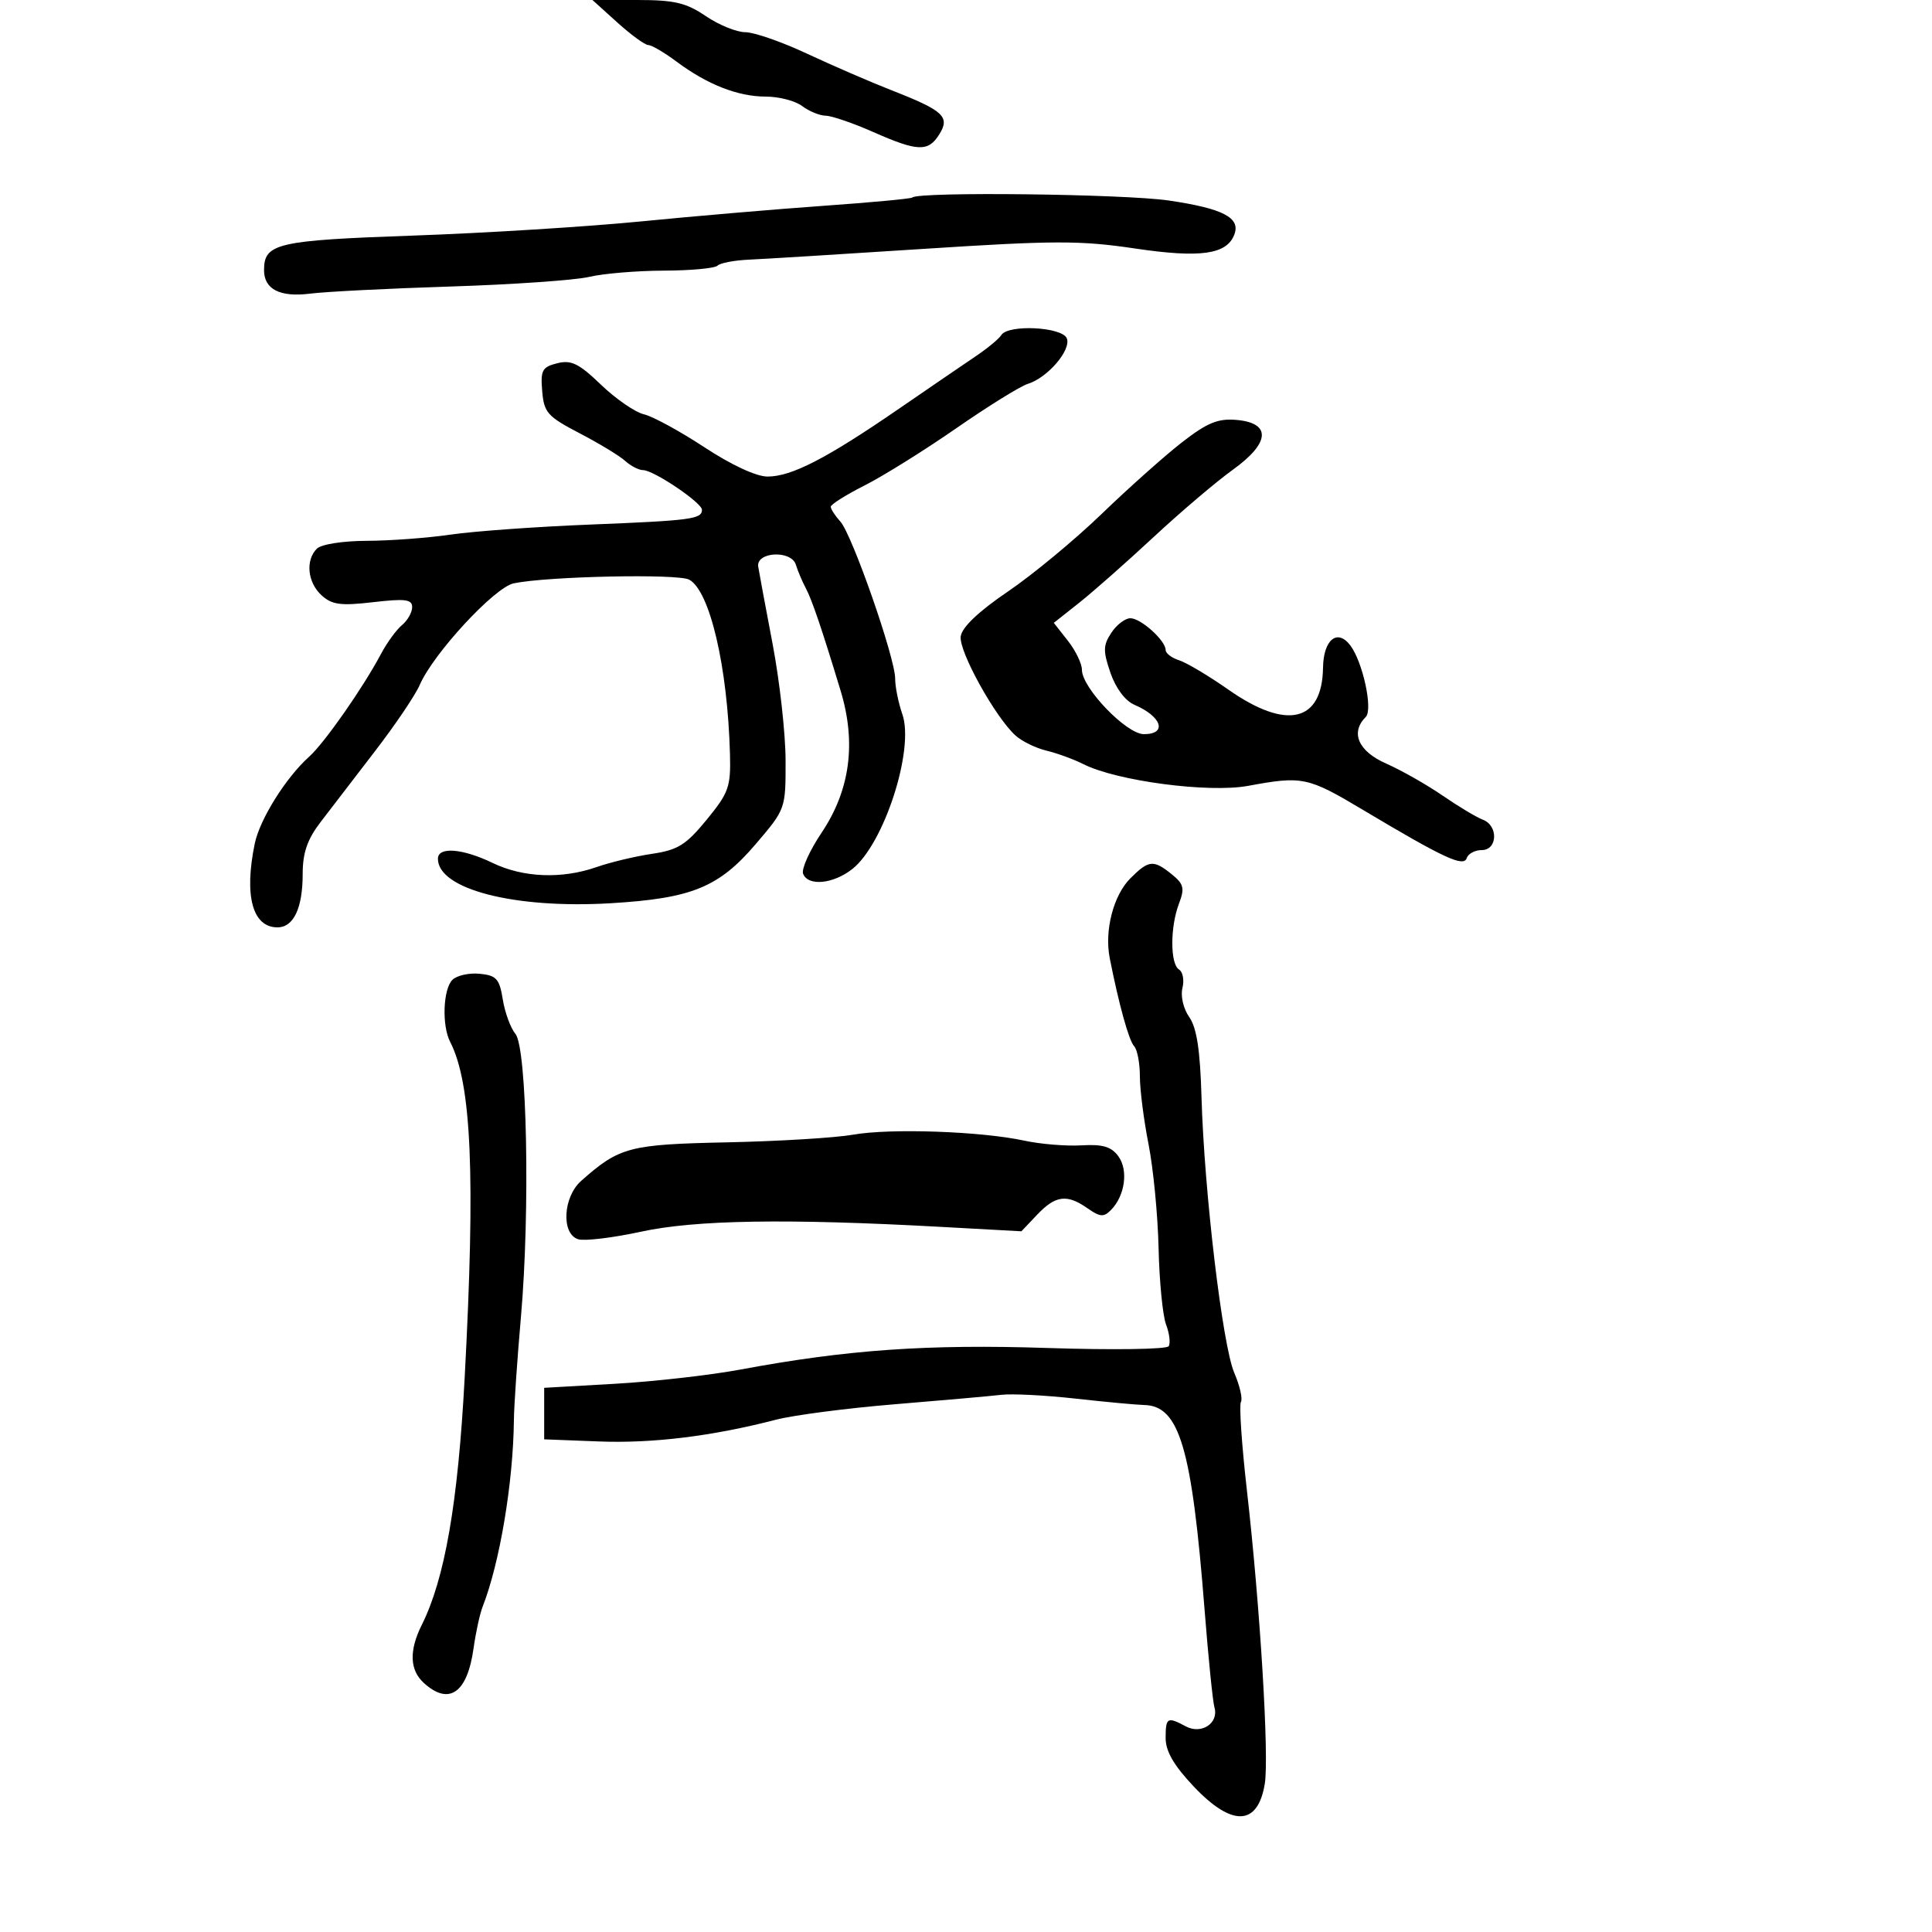 <svg xmlns="http://www.w3.org/2000/svg" width="300" height="300" viewBox="0 0 300 300" version="1.1">
  <defs/>
  <path d="M155.477,52.037 C156.534,50.327 164.968,50.753 165.658,52.551 C166.354,54.366 162.66,58.665 159.592,59.61 C158.441,59.964 153.45,63.061 148.5,66.491 C143.55,69.922 137.137,73.923 134.25,75.382 C131.363,76.84 129,78.328 129,78.688 C129,79.048 129.671,80.084 130.492,80.991 C132.322,83.014 139,102.146 139,105.367 C139,106.651 139.502,109.143 140.117,110.905 C142.022,116.371 137.271,131.069 132.345,134.943 C129.378,137.277 125.464,137.651 124.705,135.673 C124.425,134.943 125.715,132.078 127.573,129.306 C132.009,122.689 132.991,115.36 130.529,107.252 C127.561,97.479 126.07,93.095 125.089,91.262 C124.57,90.293 123.891,88.682 123.579,87.683 C122.858,85.375 117.369,85.673 117.737,88 C117.867,88.825 118.872,94.225 119.971,100 C121.069,105.775 121.975,113.902 121.984,118.06 C122,125.615 121.997,125.623 117.357,131.059 C111.609,137.793 107.421,139.502 94.825,140.254 C79.9,141.144 68,138.079 68,133.345 C68,131.442 71.811,131.735 76.5,134 C81.229,136.284 87.252,136.524 92.624,134.642 C94.756,133.895 98.629,132.969 101.231,132.584 C105.262,131.987 106.52,131.203 109.731,127.285 C113.162,123.099 113.487,122.185 113.35,117.093 C112.988,103.54 110.223,91.725 107.01,90.006 C105.24,89.058 85.013,89.485 79.768,90.58 C76.786,91.203 67.268,101.497 65.171,106.367 C64.492,107.943 61.363,112.574 58.218,116.656 C55.073,120.739 51.263,125.703 49.75,127.688 C47.71,130.366 47,132.437 47,135.714 C47,141.014 45.59,144 43.087,144 C39.21,144 37.884,139.115 39.557,131 C40.336,127.221 44.405,120.718 48.003,117.5 C50.373,115.381 56.38,106.787 59.168,101.528 C60.086,99.797 61.548,97.79 62.418,97.068 C63.288,96.346 64,95.091 64,94.279 C64,93.063 62.934,92.927 57.944,93.506 C52.911,94.091 51.56,93.912 49.944,92.45 C47.754,90.467 47.398,87.002 49.2,85.2 C49.884,84.516 53.215,83.991 56.95,83.98 C60.553,83.969 66.425,83.532 70,83.01 C73.575,82.488 83.25,81.791 91.5,81.461 C107.315,80.829 109,80.608 109,79.164 C109,78.057 101.493,73 99.85,73 C99.194,73 97.947,72.357 97.078,71.571 C96.209,70.784 93.024,68.851 89.999,67.275 C85.011,64.676 84.471,64.068 84.192,60.738 C83.919,57.492 84.189,56.991 86.523,56.405 C88.702,55.858 89.889,56.44 93.331,59.747 C95.624,61.95 98.625,64.015 100,64.338 C101.375,64.66 105.604,66.966 109.398,69.462 C113.575,72.209 117.437,74 119.188,74 C122.898,74 128.307,71.216 139.386,63.605 C144.274,60.247 149.749,56.504 151.554,55.287 C153.359,54.071 155.124,52.608 155.477,52.037 Z M175.521,136.388 C178.376,133.533 179.113,133.461 181.955,135.762 C183.824,137.276 183.981,137.92 183.066,140.327 C181.687,143.952 181.696,149.694 183.081,150.55 C183.676,150.918 183.913,152.211 183.608,153.425 C183.295,154.673 183.755,156.632 184.666,157.933 C185.831,159.597 186.358,163.04 186.569,170.367 C186.99,185.035 189.826,208.904 191.653,213.163 C192.518,215.178 192.984,217.217 192.689,217.695 C192.393,218.172 192.817,224.399 193.631,231.532 C195.668,249.401 197.09,272.785 196.394,276.998 C195.31,283.562 191.311,283.706 185.35,277.395 C182.279,274.144 181,271.939 181,269.895 C181,266.679 181.254,266.531 184.13,268.069 C186.569,269.375 189.291,267.562 188.576,265.109 C188.318,264.224 187.631,257.425 187.049,250 C185.076,224.831 183.152,218.296 177.679,218.17 C176.481,218.143 171.675,217.695 167,217.175 C162.325,216.655 157.15,216.39 155.5,216.585 C153.85,216.78 146.425,217.438 139,218.048 C131.575,218.657 123.25,219.738 120.5,220.45 C110.589,223.015 101.345,224.151 93,223.828 L84.5,223.5 L84.5,215.5 L95.5,214.872 C101.55,214.527 110.325,213.531 115,212.659 C131.512,209.579 144.038,208.701 162.717,209.316 C172.768,209.646 181.177,209.523 181.475,209.041 C181.771,208.561 181.588,207.045 181.066,205.674 C180.544,204.302 180.022,198.977 179.905,193.84 C179.788,188.703 179.086,181.433 178.346,177.685 C177.606,173.936 177,169.189 177,167.135 C177,165.081 176.597,162.973 176.105,162.45 C175.293,161.588 173.725,155.923 172.315,148.757 C171.475,144.492 172.895,139.014 175.521,136.388 Z M183.514,68.701 C187.425,65.658 189.102,64.962 191.948,65.201 C197.448,65.664 197.244,68.768 191.439,72.937 C188.883,74.772 183.348,79.475 179.14,83.387 C174.932,87.299 169.721,91.899 167.561,93.608 L163.632,96.717 L165.816,99.493 C167.017,101.02 168,103.05 168,104.005 C168,106.819 174.912,114 177.62,114 C181.302,114 180.417,111.266 176.144,109.436 C174.721,108.826 173.252,106.865 172.432,104.48 C171.265,101.085 171.283,100.217 172.561,98.267 C173.378,97.02 174.711,96 175.523,96 C177.155,96 181,99.463 181,100.933 C181,101.446 181.943,102.164 183.095,102.53 C184.247,102.896 187.696,104.951 190.76,107.097 C199.789,113.422 205.313,112.137 205.438,103.684 C205.503,99.337 207.658,97.565 209.667,100.207 C211.609,102.762 213.218,110.182 212.077,111.323 C209.641,113.759 210.91,116.656 215.25,118.57 C217.588,119.6 221.525,121.834 224,123.534 C226.475,125.233 229.287,126.92 230.25,127.281 C232.685,128.194 232.551,132 230.083,132 C229.029,132 227.98,132.561 227.751,133.248 C227.272,134.684 224.215,133.263 211.628,125.75 C203.068,120.641 202.243,120.468 193.81,122.027 C187.7,123.157 173.439,121.28 168.242,118.662 C166.734,117.902 164.15,116.957 162.5,116.562 C160.85,116.167 158.691,115.115 157.702,114.223 C154.53,111.364 148.848,101.088 149.18,98.809 C149.387,97.386 151.969,94.934 156.5,91.857 C160.35,89.243 166.905,83.818 171.066,79.802 C175.227,75.786 180.829,70.791 183.514,68.701 Z M141.662,30.671 C142.594,29.739 174.551,30.113 181.5,31.137 C189.931,32.379 192.671,33.809 191.662,36.437 C190.478,39.524 186.368,40.093 176.191,38.579 C167.767,37.325 163.637,37.333 143.524,38.639 C130.861,39.461 118.625,40.216 116.333,40.317 C114.041,40.418 111.829,40.837 111.416,41.25 C111.004,41.663 107.254,42.011 103.083,42.024 C98.913,42.037 93.7,42.472 91.5,42.991 C89.3,43.509 79.625,44.183 70,44.488 C60.375,44.793 50.559,45.29 48.188,45.592 C43.488,46.191 41,44.929 41,41.949 C41,37.783 42.97,37.326 64.174,36.581 C75.353,36.188 91.25,35.199 99.5,34.384 C107.75,33.569 120.536,32.477 127.912,31.956 C135.289,31.435 141.477,30.857 141.662,30.671 Z M132.5,176.189 C138.234,175.173 152.354,175.667 159.052,177.118 C161.555,177.661 165.545,177.99 167.917,177.85 C171.233,177.654 172.561,178.047 173.66,179.548 C175.233,181.697 174.694,185.656 172.527,187.872 C171.391,189.033 170.83,188.994 168.87,187.622 C165.674,185.383 163.905,185.608 161.051,188.615 L158.603,191.195 L146.051,190.506 C122.105,189.193 107.991,189.422 99.523,191.26 C95.135,192.212 90.748,192.737 89.773,192.428 C87.12,191.586 87.421,185.86 90.25,183.359 C96.208,178.09 97.685,177.701 112.955,177.381 C120.955,177.213 129.75,176.676 132.5,176.189 Z M70.245,152.155 C70.93,151.47 72.837,151.043 74.484,151.205 C77.086,151.461 77.555,151.983 78.073,155.198 C78.4,157.231 79.283,159.637 80.035,160.543 C81.836,162.713 82.33,188.067 80.891,204.5 C80.313,211.1 79.821,218.3 79.798,220.5 C79.696,230.21 77.604,242.699 74.939,249.5 C74.508,250.6 73.876,253.503 73.534,255.95 C72.564,262.891 69.73,264.875 65.829,261.345 C63.612,259.338 63.498,256.314 65.49,252.321 C69.076,245.133 71.109,233.435 72.15,214 C73.84,182.441 73.227,168.243 69.893,161.764 C68.594,159.237 68.8,153.6 70.245,152.155 Z M95.868,3.5 L91.994,0 L98.953,0 C104.726,0 106.539,0.426 109.595,2.5 C111.621,3.875 114.384,5 115.736,5 C117.087,5 121.411,6.506 125.346,8.347 C129.281,10.187 135.2,12.75 138.5,14.041 C146.537,17.186 147.557,18.135 145.847,20.873 C144.137,23.611 142.496,23.551 135.596,20.5 C132.487,19.125 129.168,17.986 128.221,17.968 C127.275,17.951 125.626,17.276 124.559,16.468 C123.491,15.661 120.959,15 118.931,15 C114.595,15 109.842,13.14 105.056,9.569 C103.161,8.156 101.191,7 100.677,7 C100.163,7 97.999,5.425 95.868,3.5 Z"/>
</svg>

